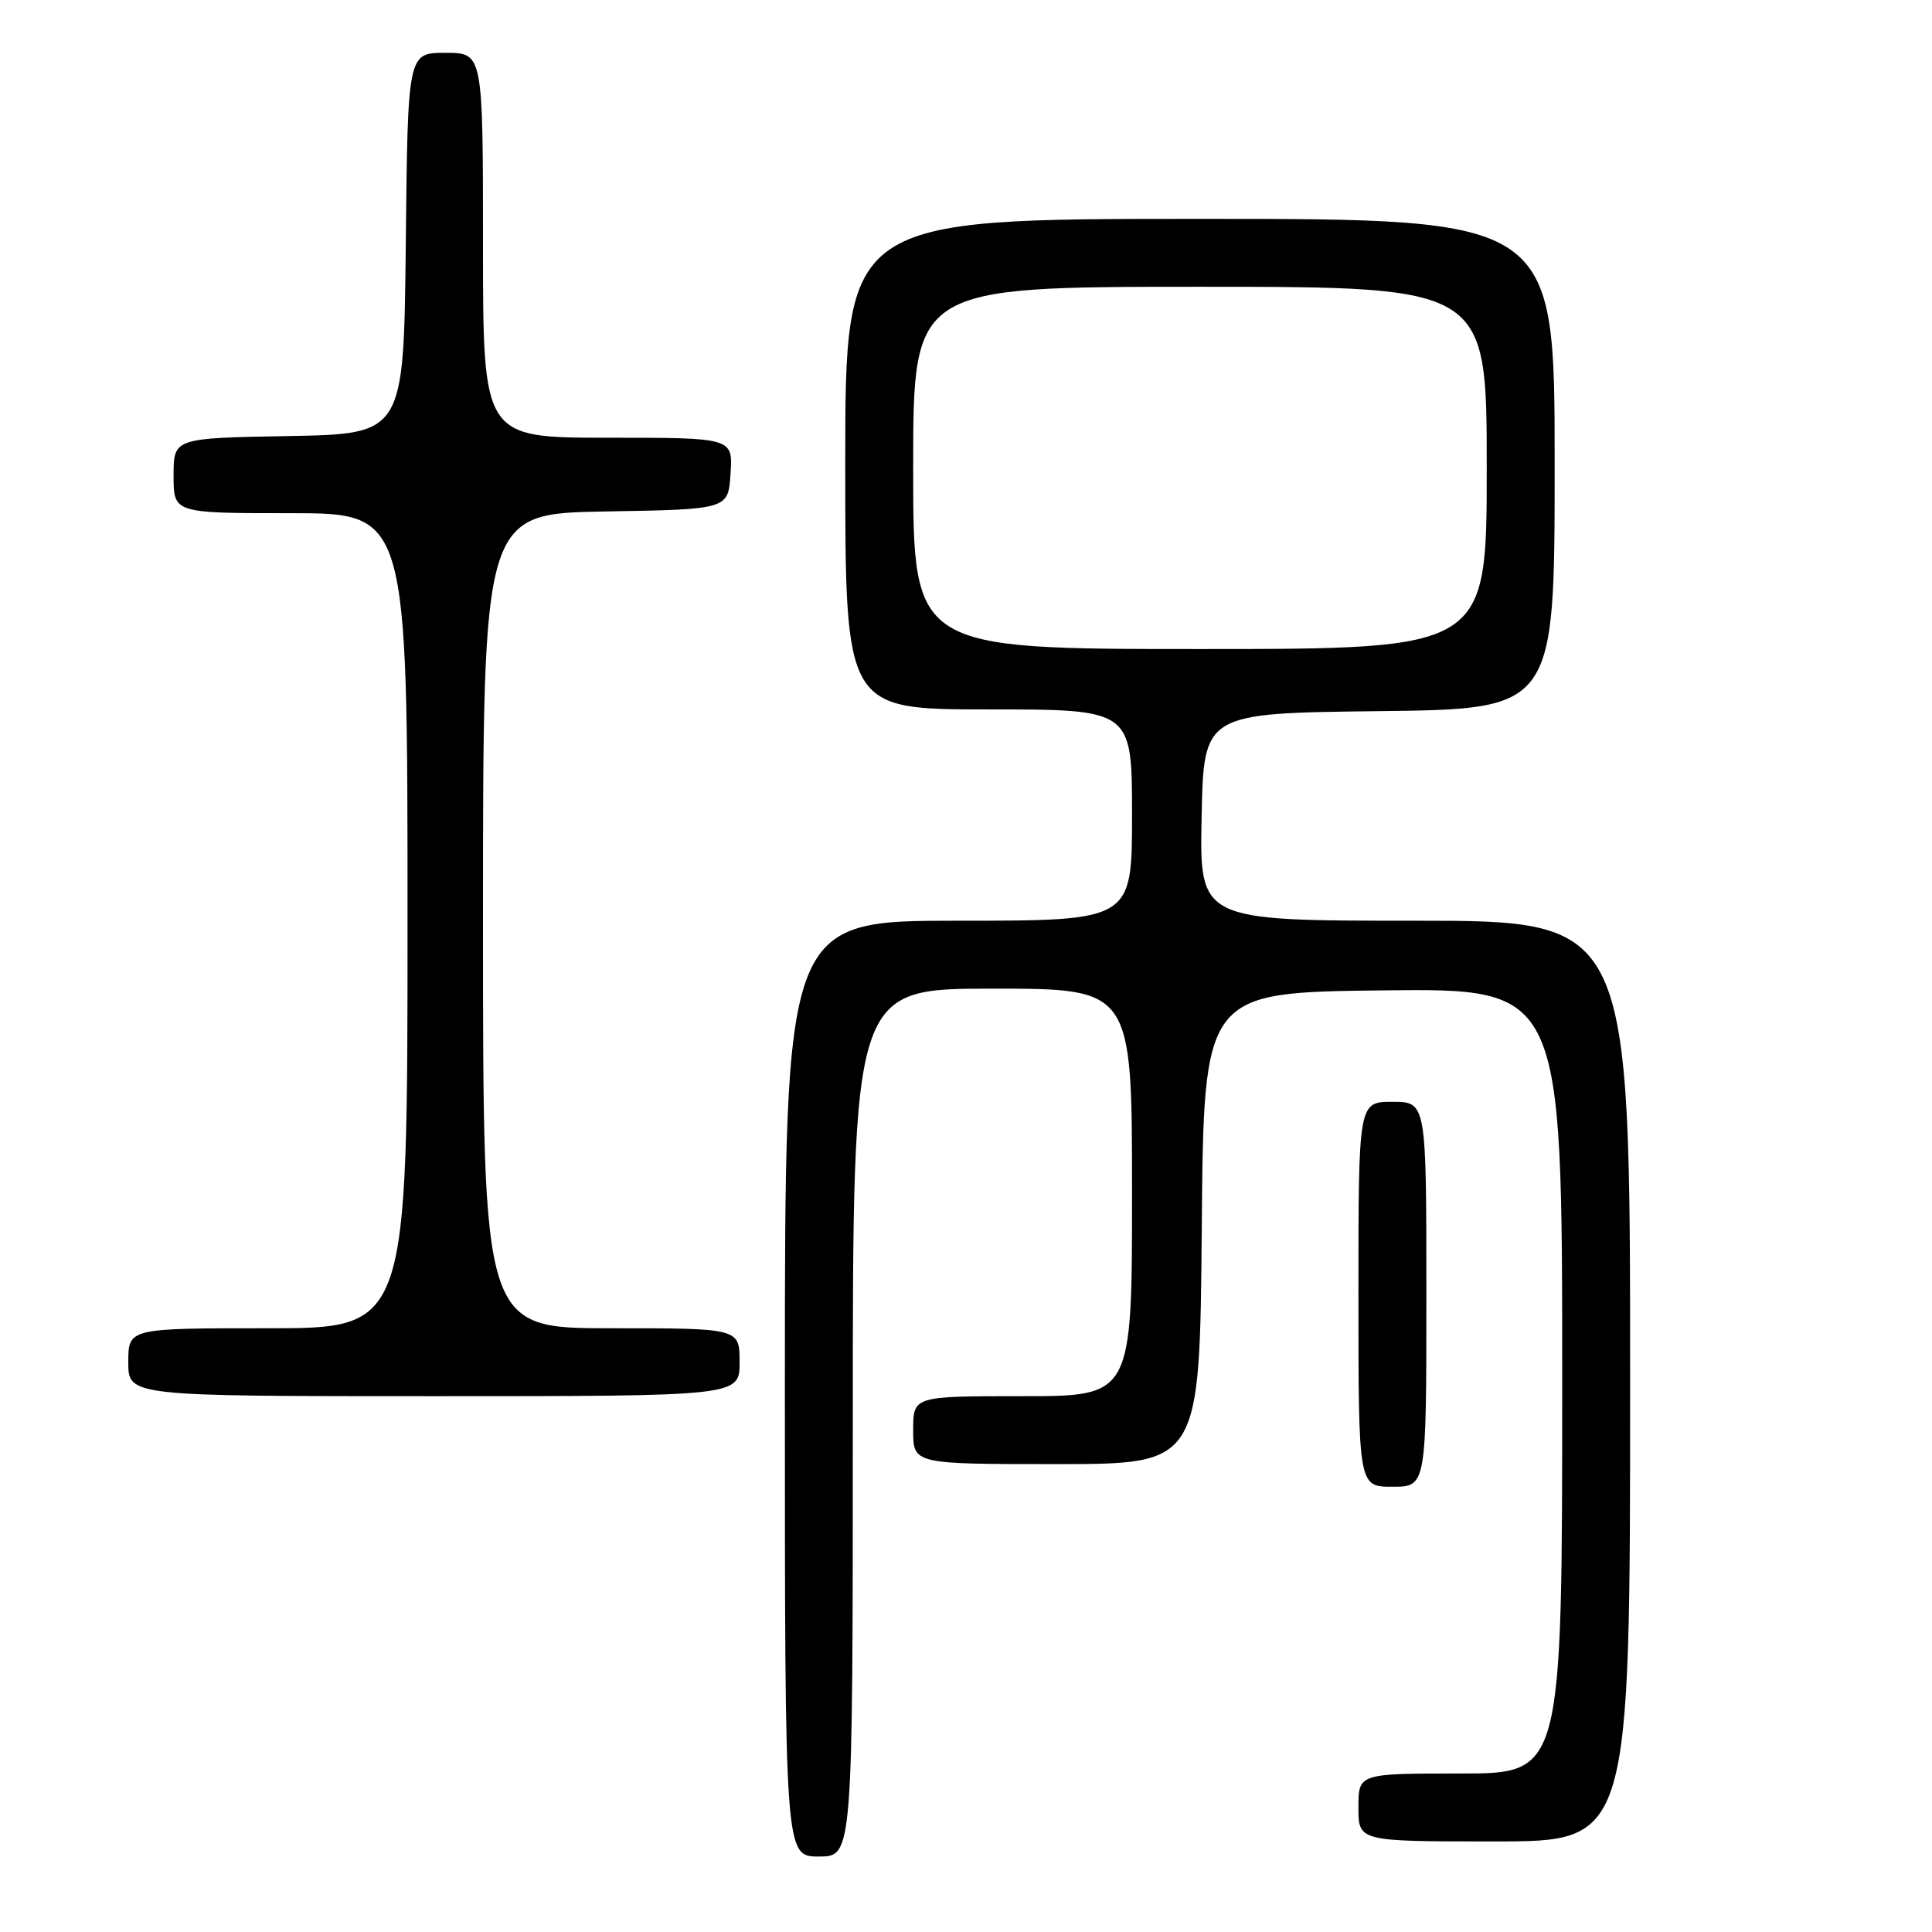 <?xml version="1.0" encoding="UTF-8" standalone="no"?>
<!DOCTYPE svg PUBLIC "-//W3C//DTD SVG 1.1//EN" "http://www.w3.org/Graphics/SVG/1.1/DTD/svg11.dtd" >
<svg xmlns="http://www.w3.org/2000/svg" xmlns:xlink="http://www.w3.org/1999/xlink" version="1.1" viewBox="0 0 256 256">
 <g >
 <path fill="currentColor"
d=" M 113.00 188.50 C 113.00 131.00 113.00 131.00 131.50 131.00 C 150.00 131.00 150.00 131.00 150.00 158.00 C 150.00 185.00 150.00 185.00 135.50 185.00 C 121.00 185.00 121.00 185.00 121.00 189.50 C 121.00 194.00 121.00 194.00 139.99 194.00 C 158.97 194.00 158.97 194.00 159.24 162.75 C 159.50 131.50 159.50 131.50 183.25 131.23 C 207.00 130.96 207.00 130.96 207.00 182.98 C 207.00 235.00 207.00 235.00 193.50 235.00 C 180.00 235.00 180.00 235.00 180.00 239.50 C 180.00 244.00 180.00 244.00 198.00 244.00 C 216.00 244.00 216.00 244.00 216.00 183.00 C 216.00 122.00 216.00 122.00 187.47 122.00 C 158.94 122.00 158.94 122.00 159.22 108.25 C 159.50 94.50 159.50 94.50 182.75 94.23 C 206.00 93.96 206.00 93.96 206.00 61.48 C 206.00 29.00 206.00 29.00 159.00 29.00 C 112.00 29.00 112.00 29.00 112.00 61.50 C 112.00 94.00 112.00 94.00 131.00 94.00 C 150.00 94.00 150.00 94.00 150.00 108.00 C 150.00 122.00 150.00 122.00 127.00 122.00 C 104.00 122.00 104.00 122.00 104.00 184.00 C 104.00 246.00 104.00 246.00 108.50 246.00 C 113.00 246.00 113.00 246.00 113.00 188.50 Z  M 189.00 171.50 C 189.00 146.00 189.00 146.00 184.50 146.00 C 180.00 146.00 180.00 146.00 180.00 171.50 C 180.00 197.00 180.00 197.00 184.50 197.00 C 189.00 197.00 189.00 197.00 189.00 171.50 Z  M 98.00 180.50 C 98.00 176.00 98.00 176.00 81.00 176.00 C 64.00 176.00 64.00 176.00 64.00 122.02 C 64.00 68.05 64.00 68.05 80.25 67.77 C 96.50 67.50 96.50 67.50 96.80 62.75 C 97.11 58.00 97.11 58.00 80.55 58.00 C 64.00 58.00 64.00 58.00 64.00 32.50 C 64.00 7.00 64.00 7.00 59.02 7.00 C 54.03 7.00 54.03 7.00 53.77 32.25 C 53.50 57.50 53.50 57.50 38.25 57.78 C 23.00 58.05 23.00 58.05 23.00 63.03 C 23.00 68.00 23.00 68.00 38.50 68.00 C 54.00 68.00 54.00 68.00 54.00 122.00 C 54.00 176.00 54.00 176.00 35.50 176.00 C 17.00 176.00 17.00 176.00 17.00 180.50 C 17.00 185.00 17.00 185.00 57.50 185.00 C 98.00 185.00 98.00 185.00 98.00 180.50 Z  M 121.00 62.00 C 121.00 38.00 121.00 38.00 159.00 38.00 C 197.00 38.00 197.00 38.00 197.00 62.00 C 197.00 86.00 197.00 86.00 159.00 86.00 C 121.00 86.00 121.00 86.00 121.00 62.00 Z "/>
</g>
</svg>